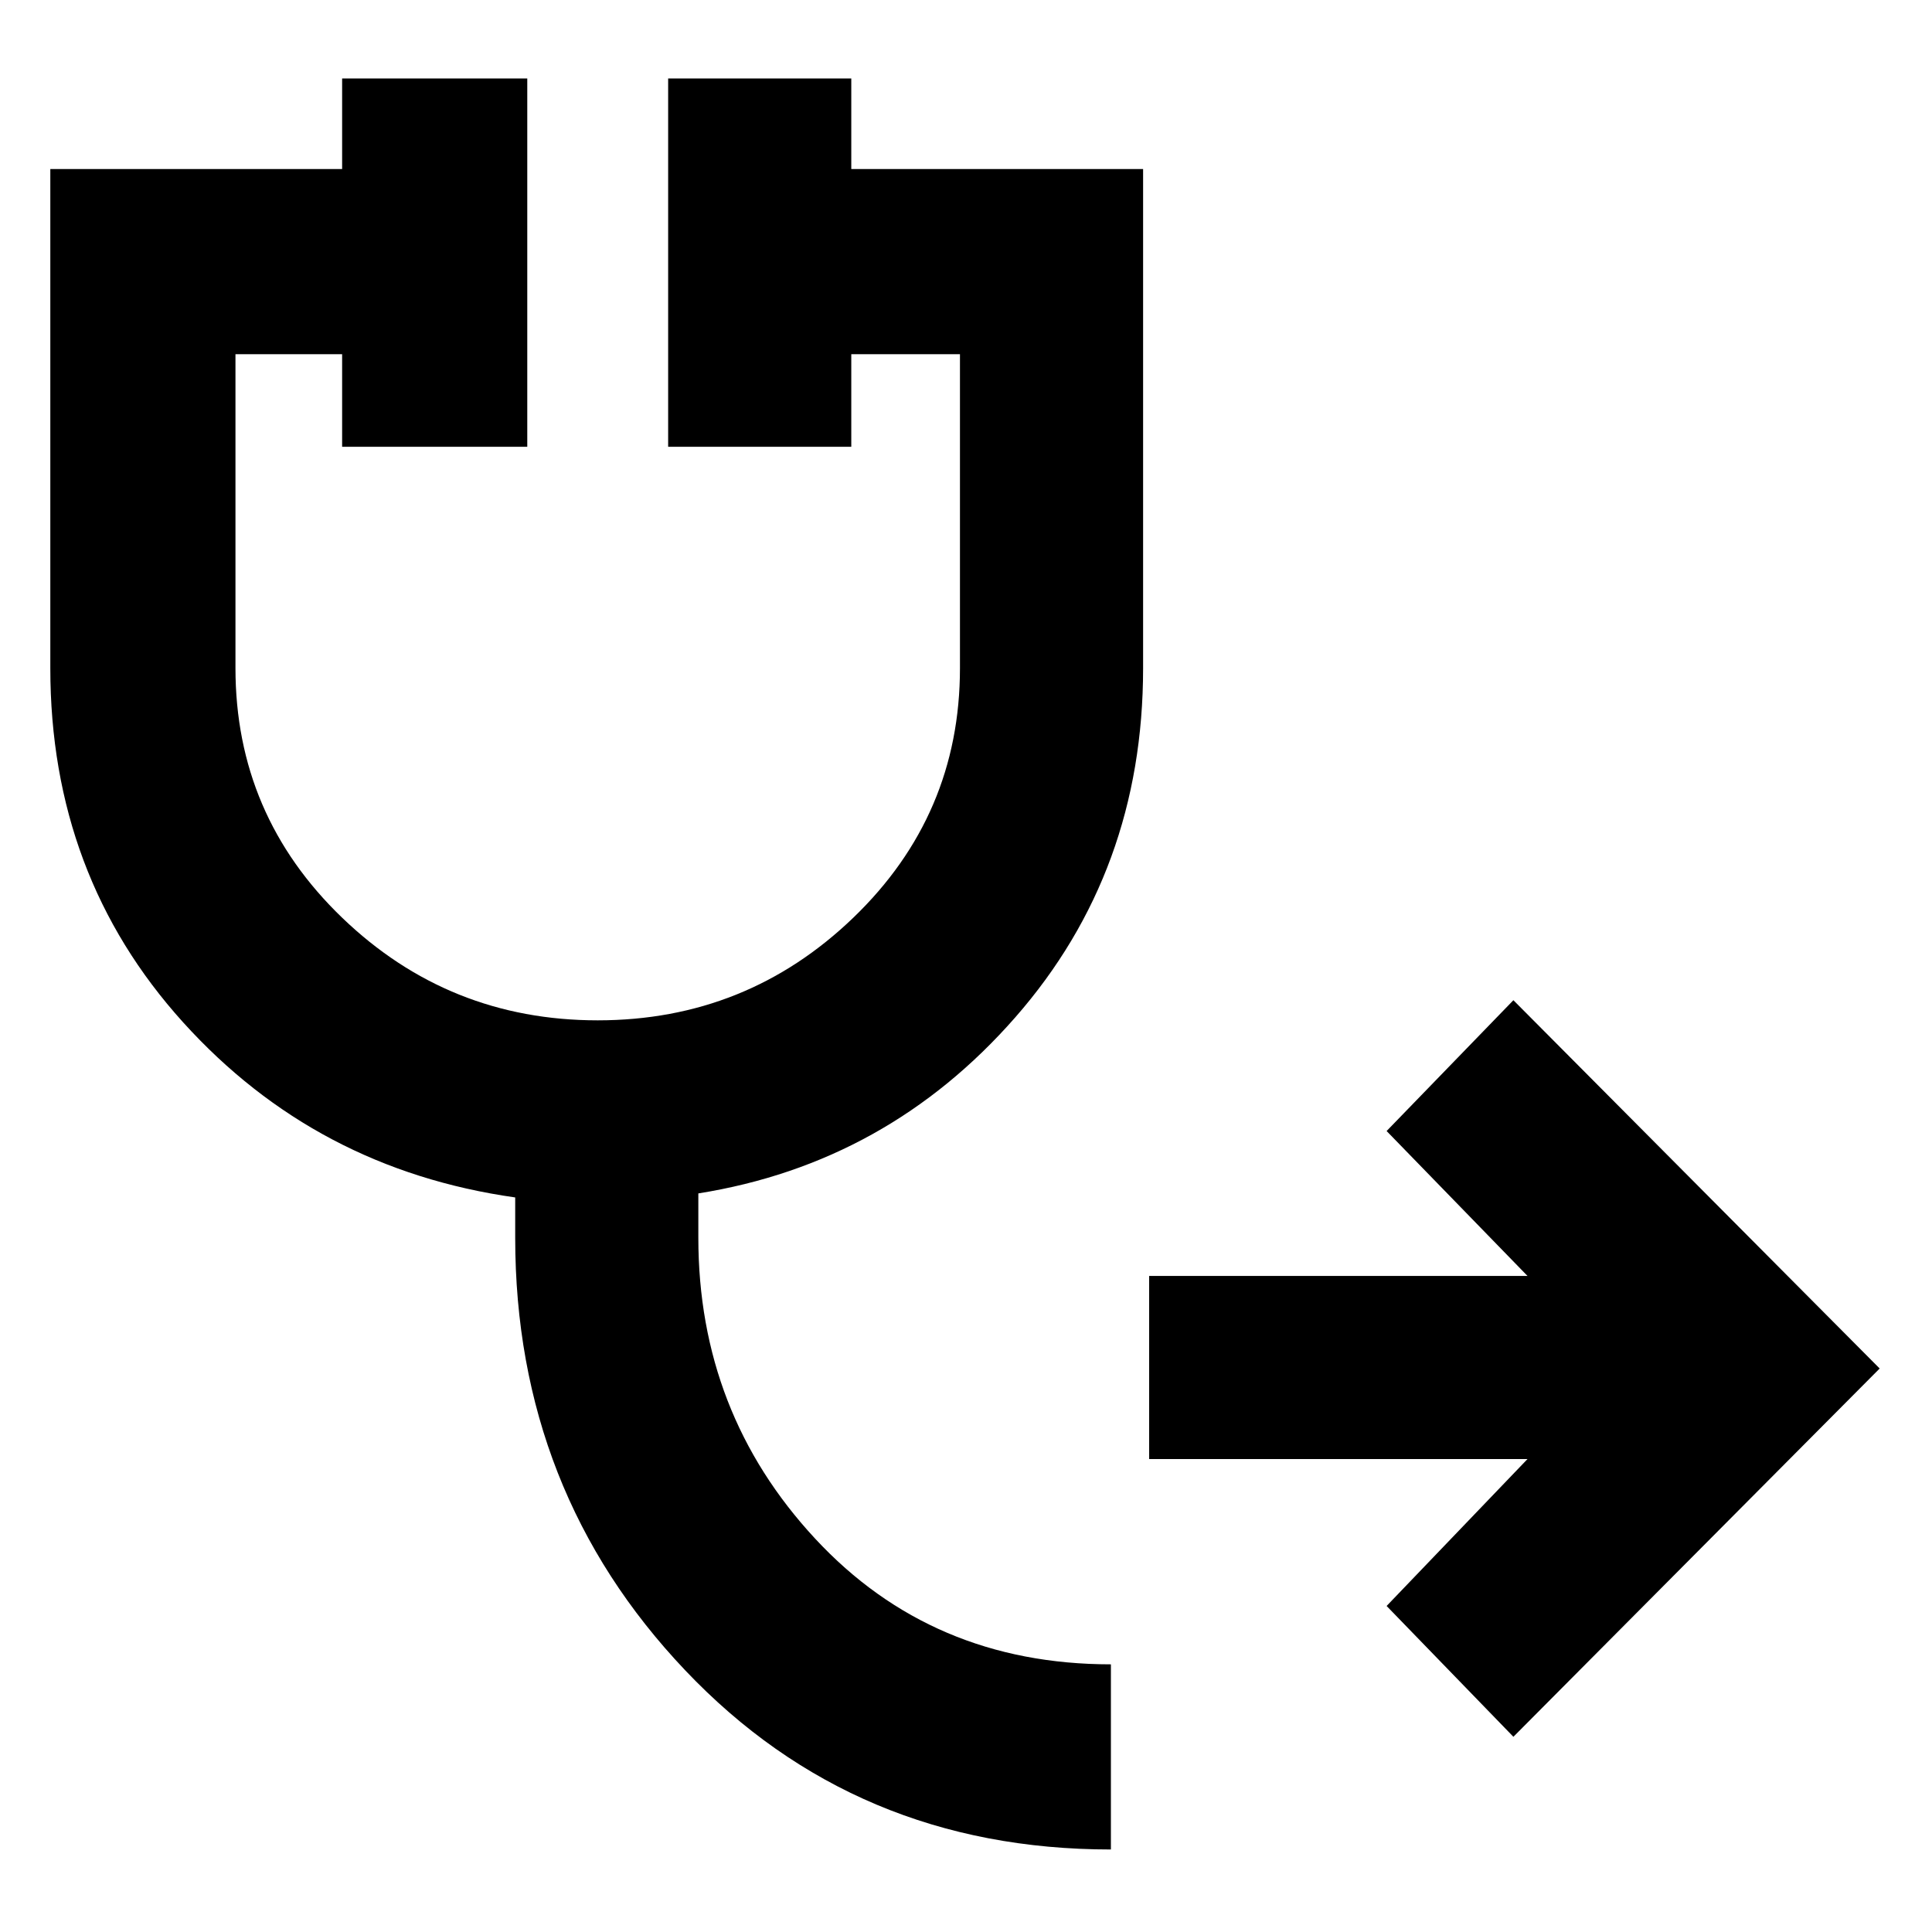 <svg xmlns="http://www.w3.org/2000/svg" height="48" width="48"><path d="m37.6 43.15-3.15-3.25 3.5-3.65h-9.4V31.7h9.4l-3.5-3.6 3.15-3.25L46.7 34Zm-10 2.8q-6.35 0-10.575-4.45T12.8 30.75v-1q-4.95-.7-8.25-4.35-3.3-3.65-3.3-8.8V4.2H8.5V1.95h4.6v9.15H8.5V8.8H5.85v7.8q0 3.65 2.65 6.2 2.65 2.55 6.35 2.55 3.7 0 6.35-2.55 2.65-2.55 2.65-6.2V8.8h-2.7v2.3H16.6V1.95h4.55V4.2h7.25v12.4q0 5.05-3.175 8.675Q22.05 28.9 17.35 29.65v1.1q0 4.35 2.9 7.475t7.35 3.125Z"/></svg>